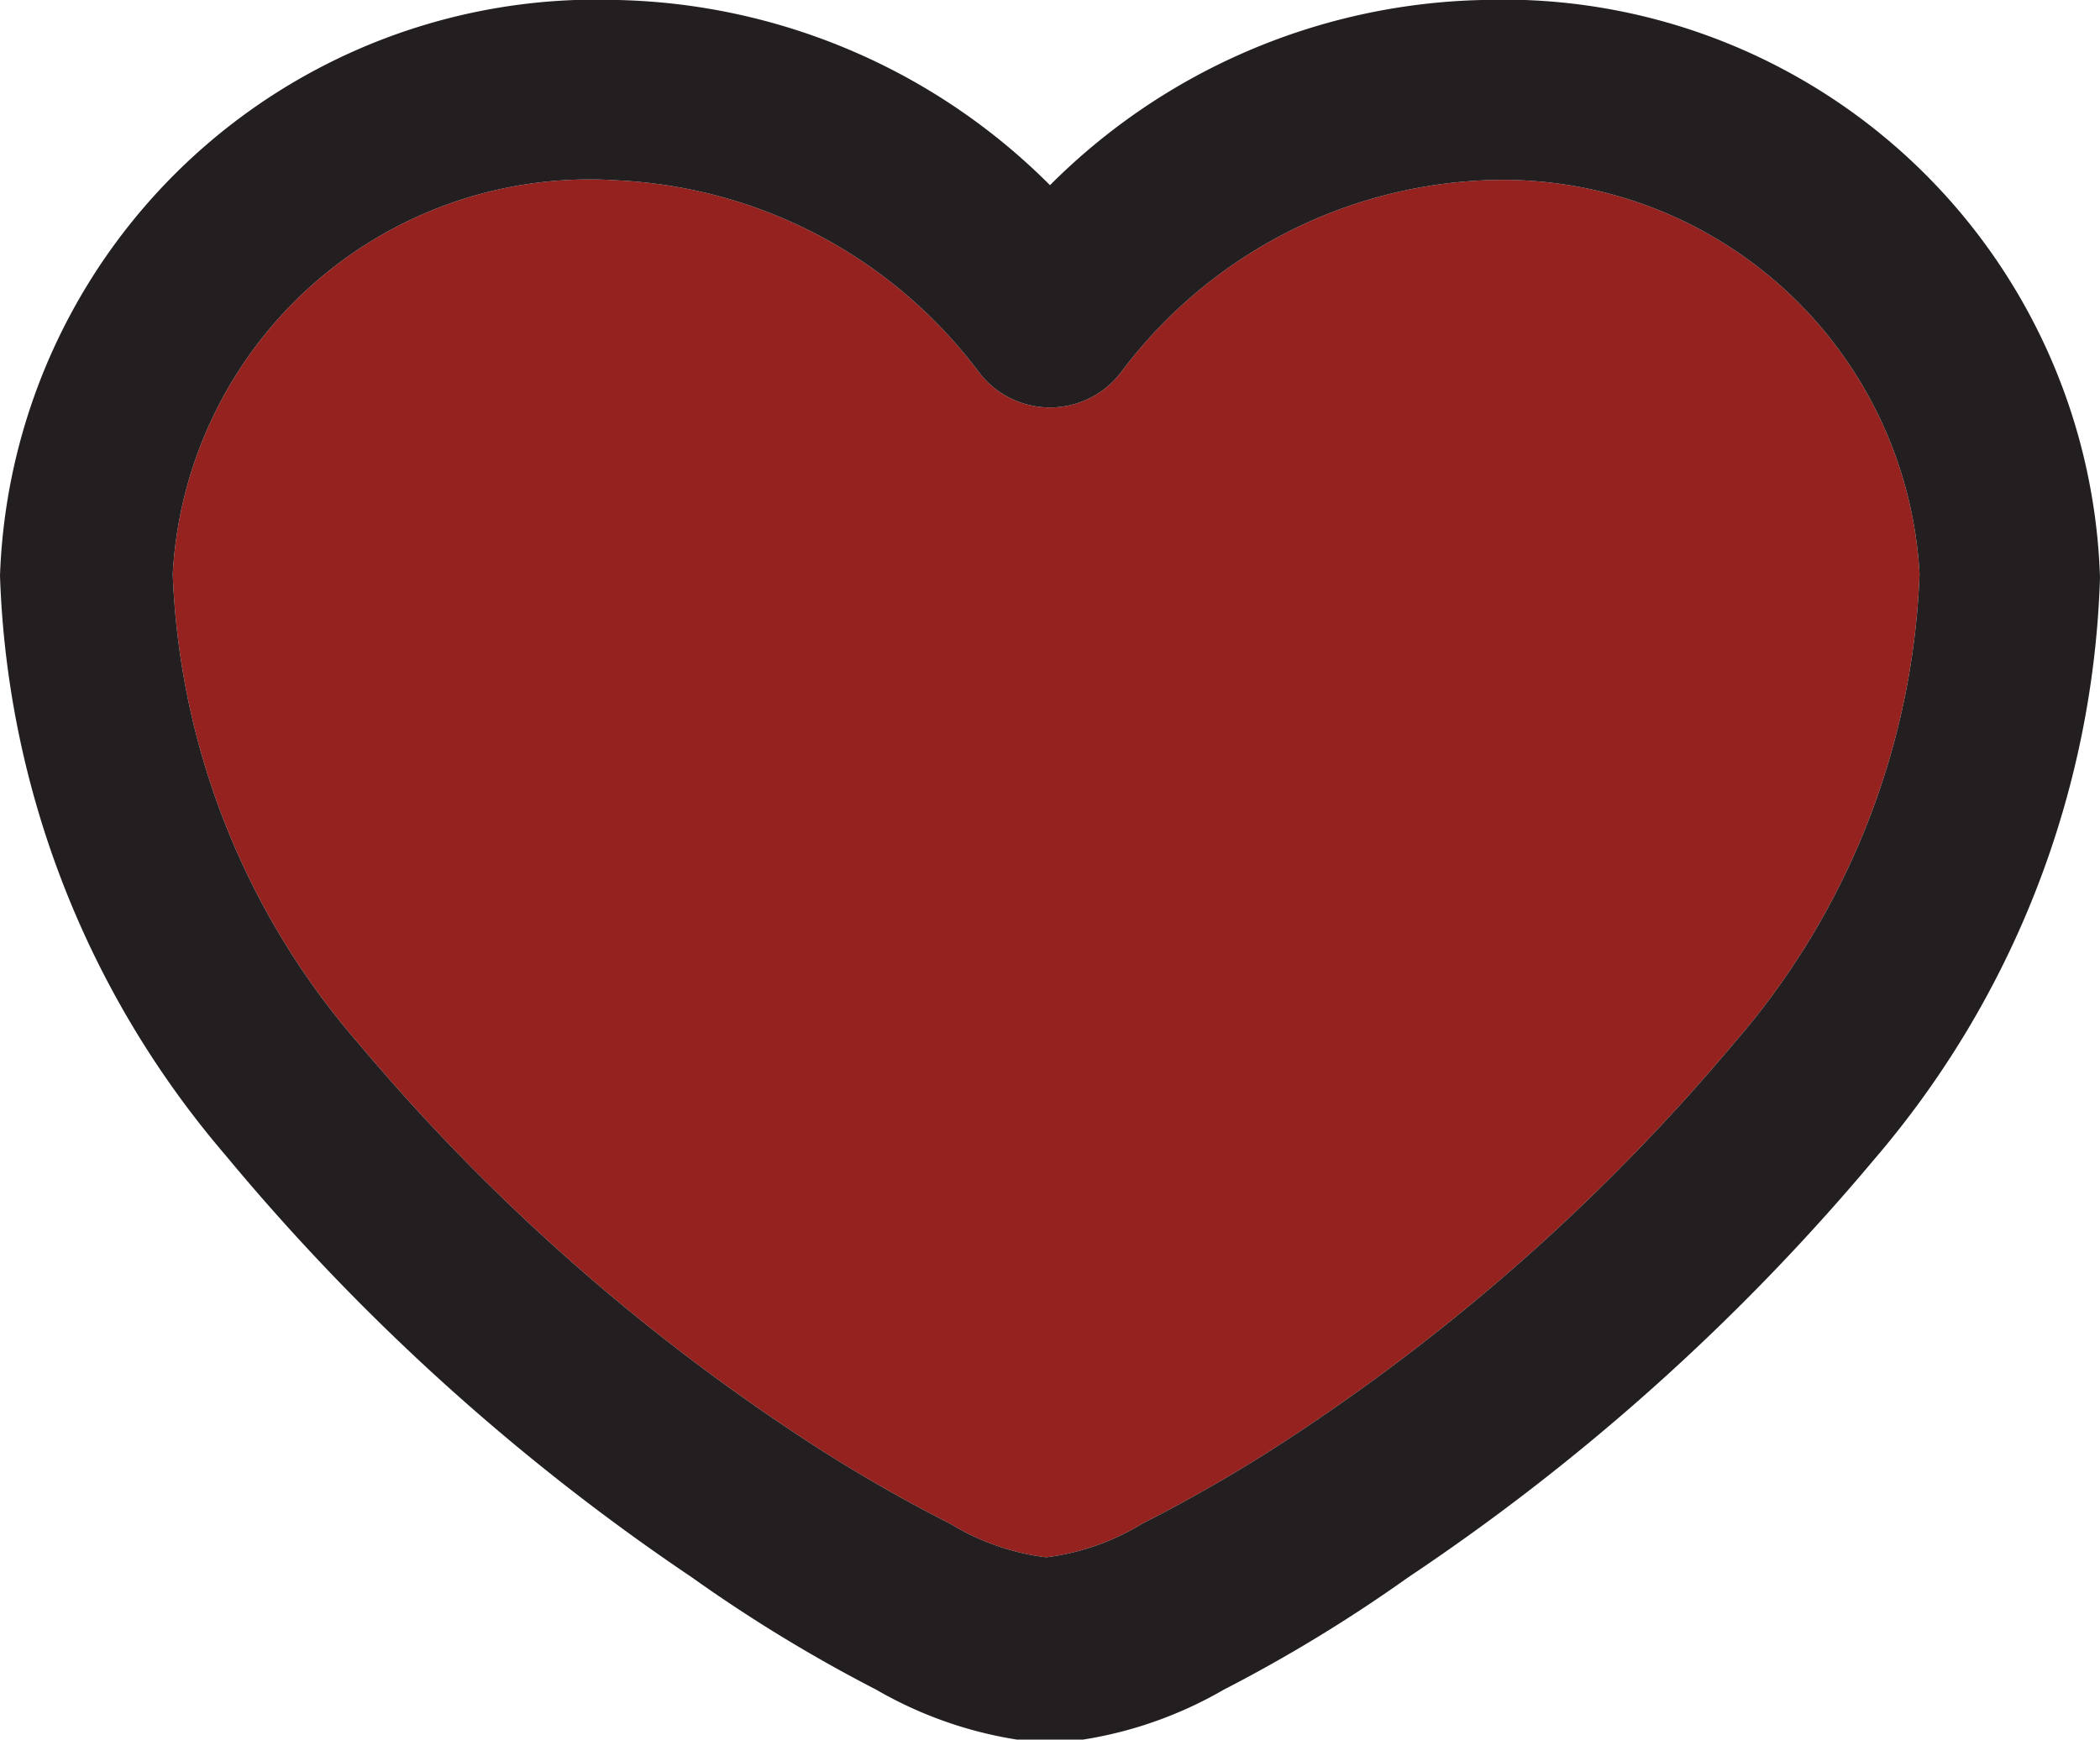 <svg id="Layer_1" data-name="Layer 1" xmlns="http://www.w3.org/2000/svg" viewBox="0 0 21.88 18.13"><defs><style>.cls-1{fill:#95221e;}.cls-1,.cls-2{fill-rule:evenodd;}.cls-2{fill:#231f20;}</style></defs><path class="cls-1" d="M20.06,6.54a7.91,7.91,0,0,1-1.94,4.9,21.28,21.28,0,0,1-4.46,4,16,16,0,0,1-1.7,1,2.51,2.51,0,0,1-1,.35,2.51,2.51,0,0,1-1-.35,16,16,0,0,1-1.7-1,21.28,21.28,0,0,1-4.46-4,7.91,7.91,0,0,1-1.94-4.9A4.35,4.35,0,0,1,6.5,2.44a5,5,0,0,1,3.76,2,.93.93,0,0,0,1.48,0,5,5,0,0,1,3.76-2A4.35,4.35,0,0,1,20.06,6.54Z" transform="translate(-0.06 -0.56)"/><path class="cls-2" d="M15.5.56A6.57,6.57,0,0,0,11,2.49,6.57,6.57,0,0,0,6.5.56a6.22,6.22,0,0,0-6.44,6A9.78,9.78,0,0,0,2.41,12.6,23,23,0,0,0,7.27,17a15.71,15.71,0,0,0,1.92,1.17,4.24,4.24,0,0,0,1.81.56,4.24,4.24,0,0,0,1.81-.56A15.71,15.71,0,0,0,14.73,17a23,23,0,0,0,4.86-4.36,9.78,9.78,0,0,0,2.35-6.06A6.22,6.22,0,0,0,15.5.56Zm2.62,10.88a21.28,21.28,0,0,1-4.46,4,16,16,0,0,1-1.7,1,2.51,2.51,0,0,1-1,.35,2.51,2.51,0,0,1-1-.35,16,16,0,0,1-1.7-1,21.28,21.28,0,0,1-4.46-4,7.91,7.91,0,0,1-1.94-4.9A4.35,4.35,0,0,1,6.5,2.44a5,5,0,0,1,3.76,2,.93.93,0,0,0,1.48,0,5,5,0,0,1,3.76-2,4.35,4.35,0,0,1,4.56,4.1A7.91,7.91,0,0,1,18.12,11.44Z" transform="translate(-0.06 -0.56)"/></svg>